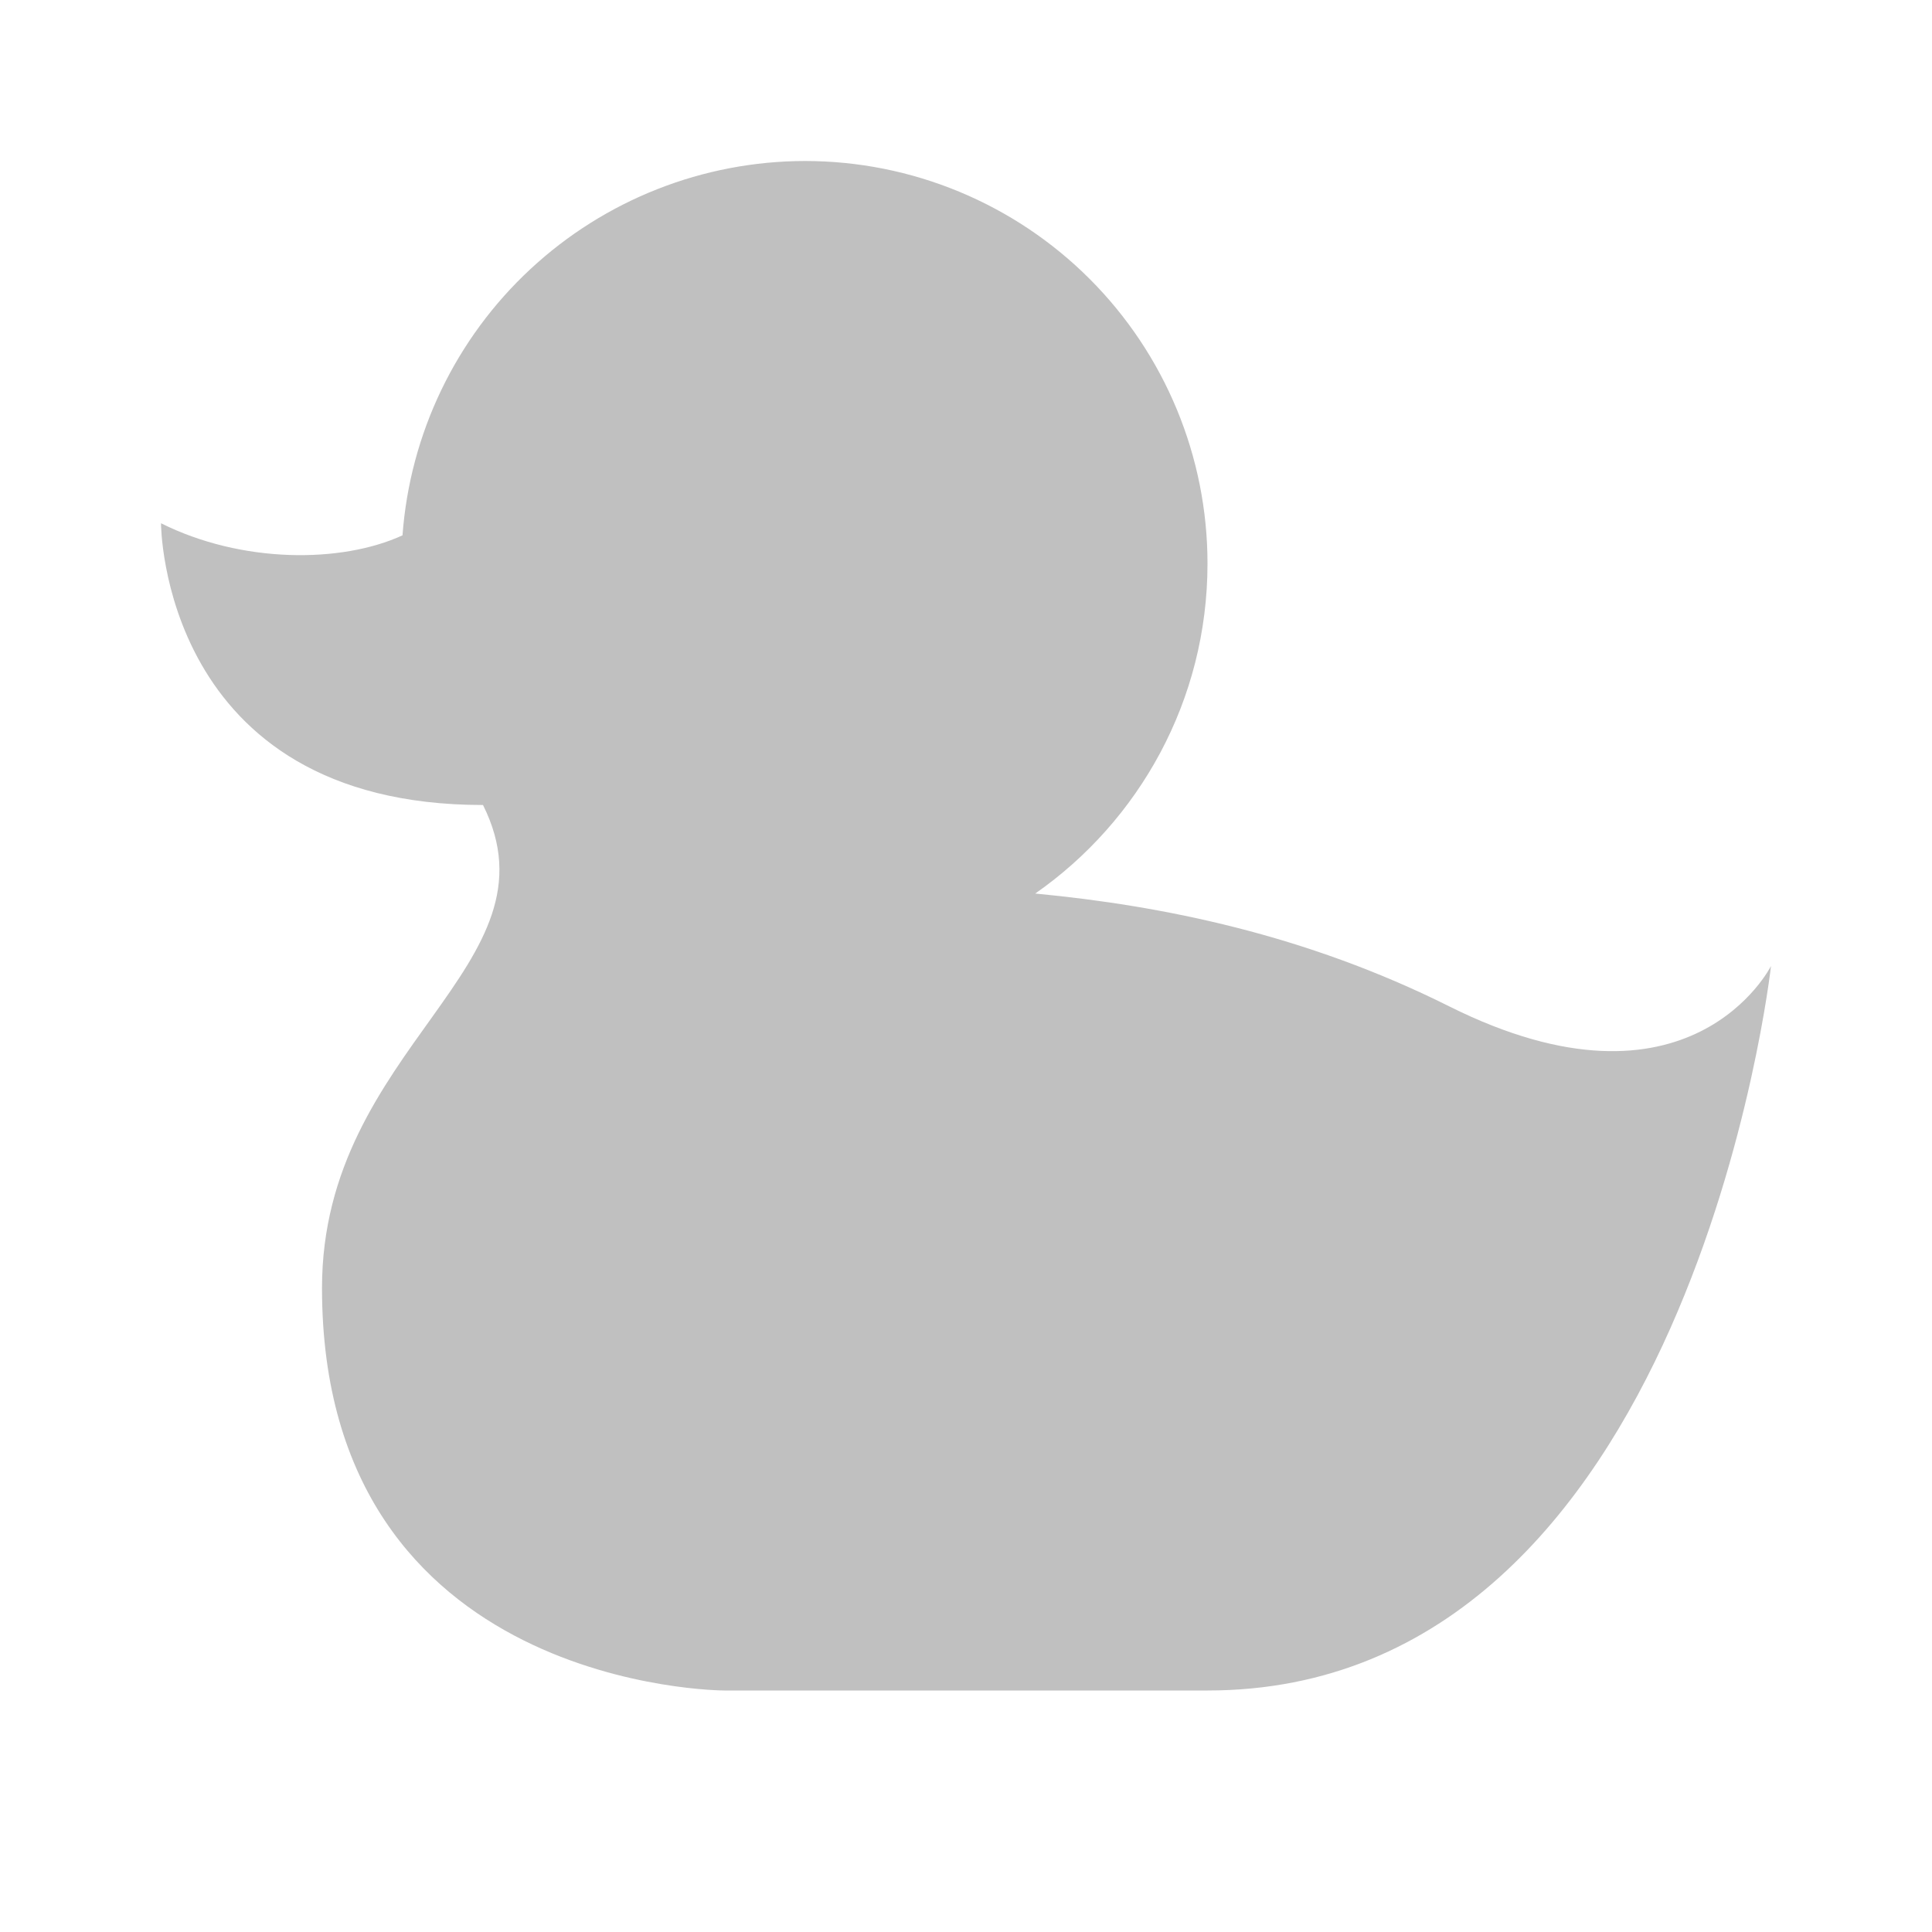 <svg width="108" height="108" viewBox="0 0 108 108" fill="none" xmlns="http://www.w3.org/2000/svg">
<path d="M38.25 22.5C36.46 22.5 34.743 23.211 33.477 24.477C32.211 25.743 31.5 27.46 31.5 29.25C31.5 31.04 32.211 32.757 33.477 34.023C34.743 35.289 36.46 36 38.25 36C40.04 36 41.757 35.289 43.023 34.023C44.289 32.757 45 31.04 45 29.25C45 27.46 44.289 25.743 43.023 24.477C41.757 23.211 40.04 22.5 38.25 22.5ZM45 9C50.967 9 56.69 11.37 60.91 15.59C65.129 19.81 67.5 25.533 67.5 31.5C67.5 39.15 63.675 45.9 57.87 49.95C64.98 50.625 72.99 52.245 81 56.25C94.5 63 99 54 99 54C99 54 94.5 94.5 67.5 94.5H40.5C40.5 94.5 18 94.5 18 72C18 58.5 31.5 54 27 45C9 45 9 29.25 9 29.25C13.5 31.5 19.08 31.5 22.5 29.925C22.92 24.242 25.472 18.928 29.645 15.048C33.817 11.168 39.302 9.007 45 9Z" fill="#C0C0C0"/>
<circle cx="38.25" cy="29.25" r="11.25" fill="#C0C0C0"/>
</svg>
